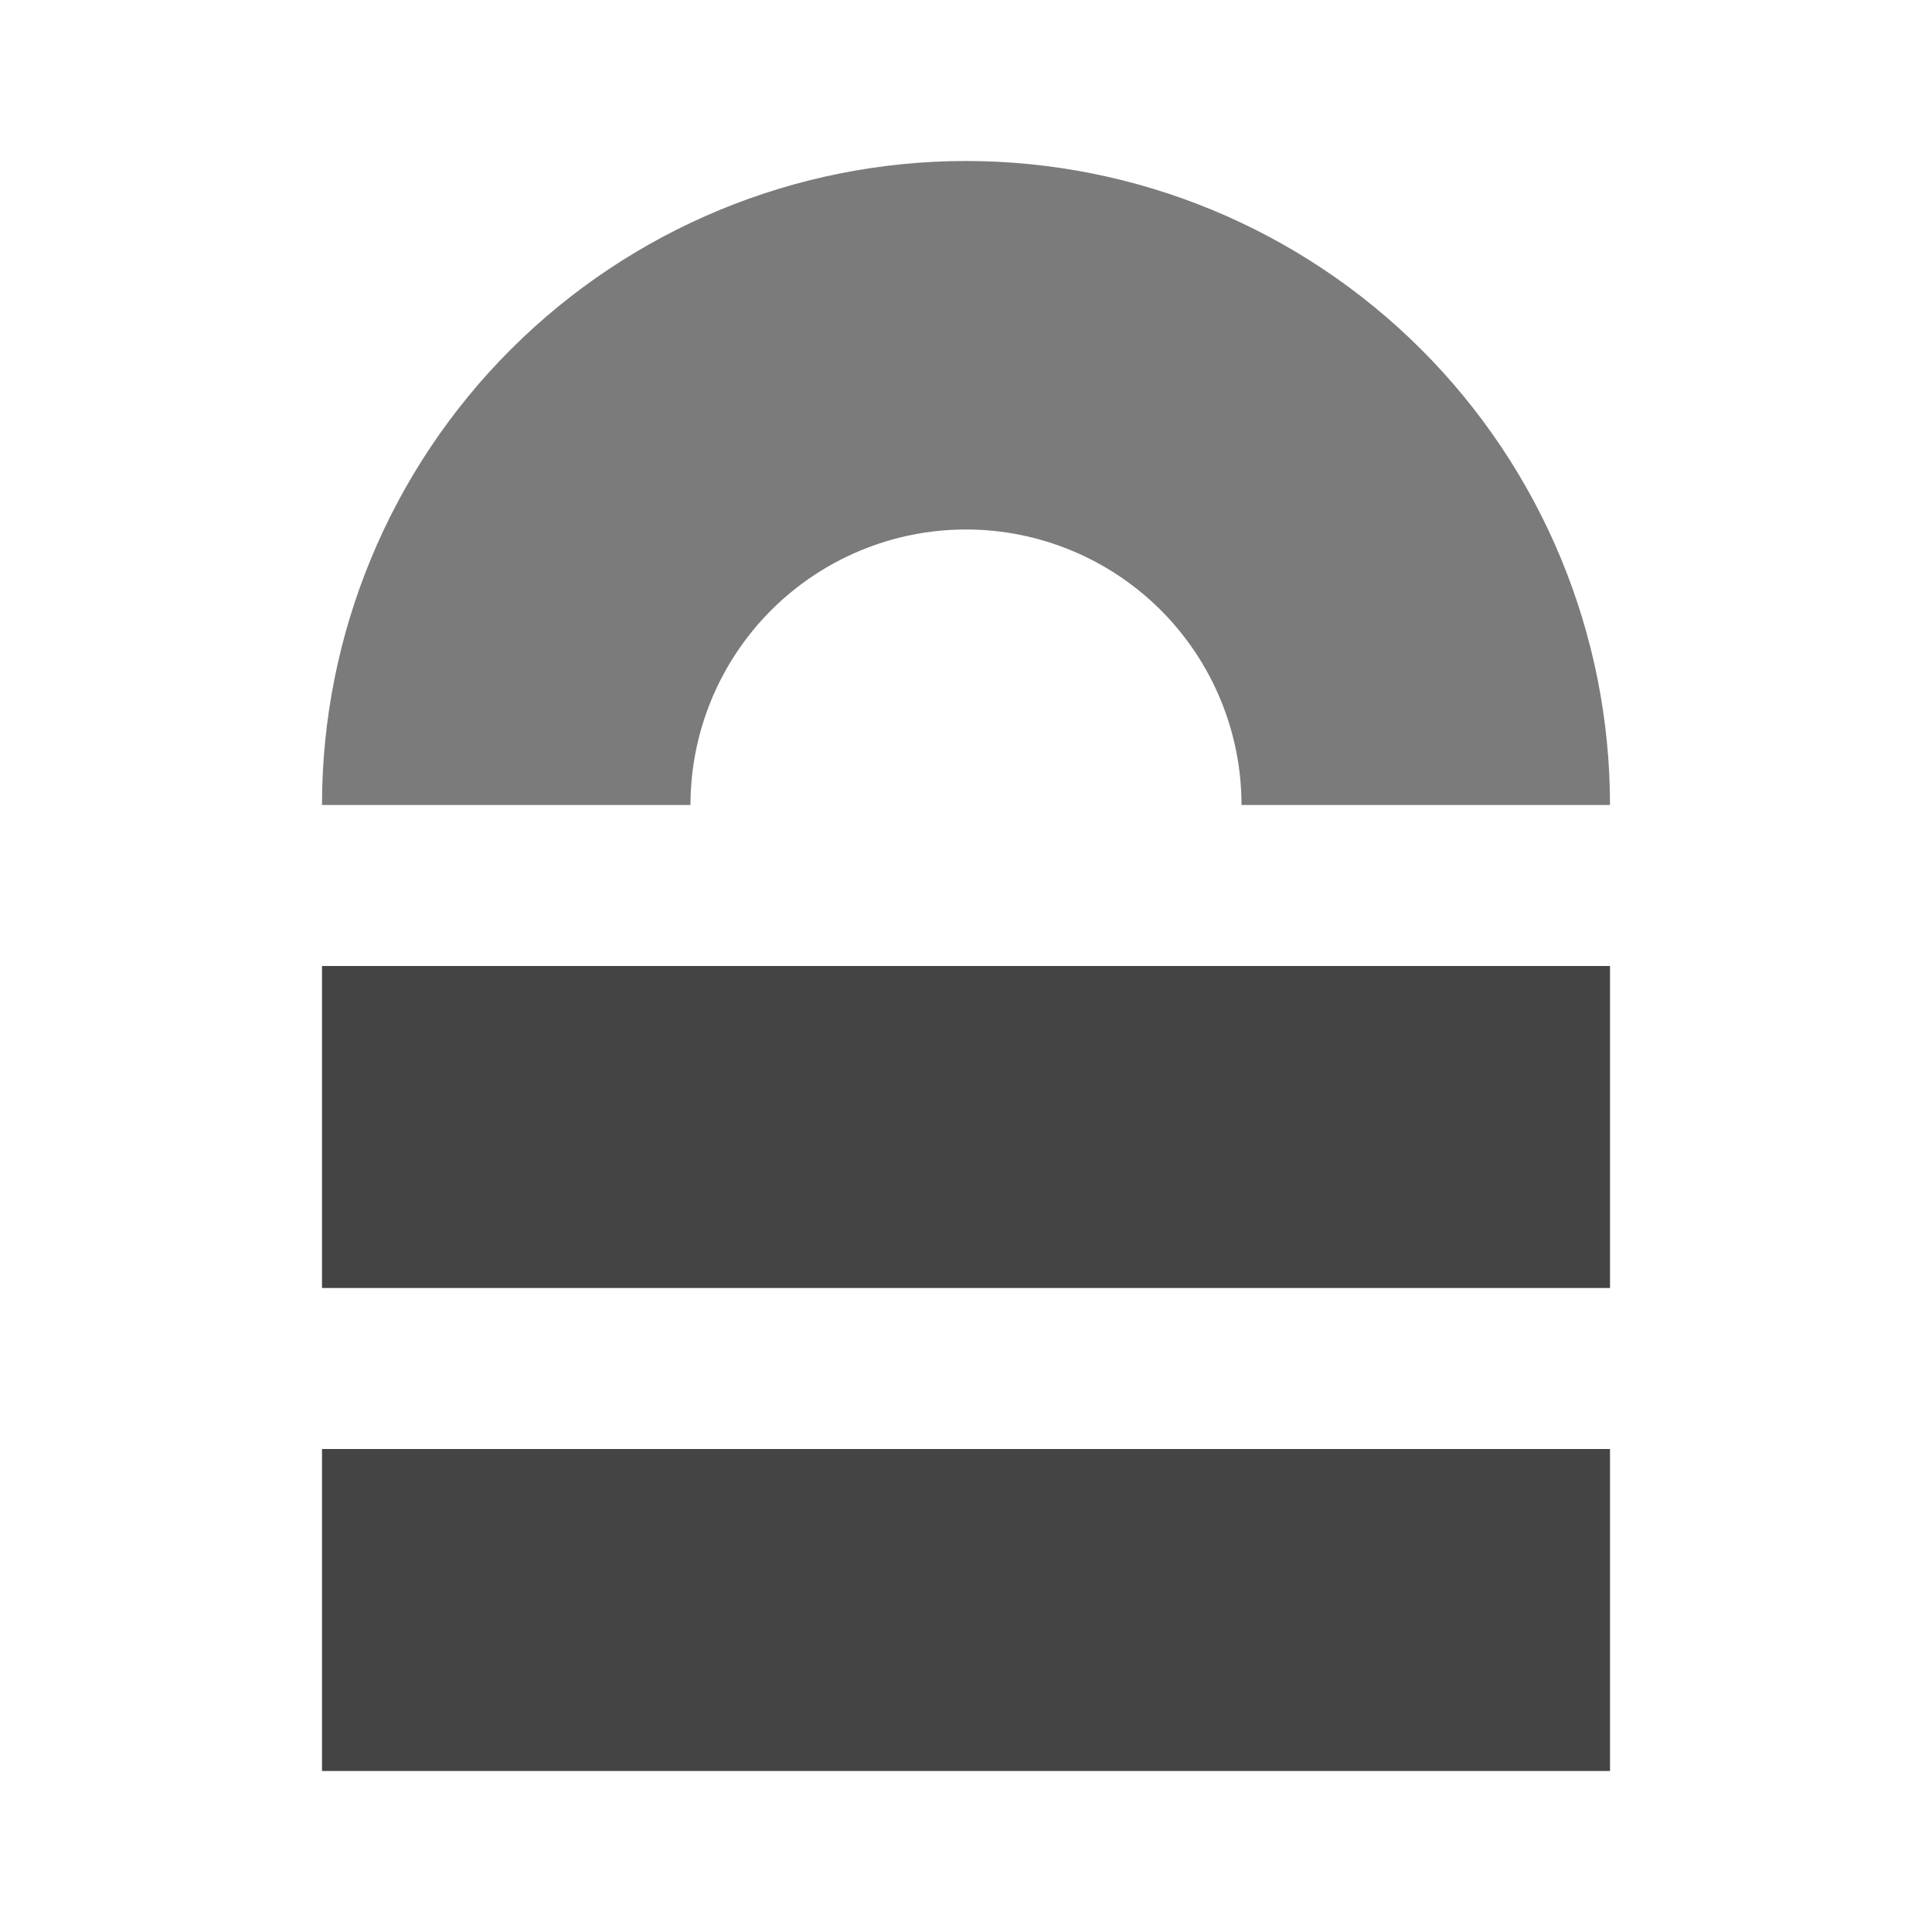 <svg width="12" height="12" viewBox="0 0 48 48" fill="none" xmlns="http://www.w3.org/2000/svg">
<rect x="8" y="36" width="32" height="8" fill="#444444"/>
<rect x="8" y="24" width="32" height="8" fill="#444444"/>
<path d="M40 20C40 15.757 38.314 11.687 35.314 8.686C32.313 5.686 28.244 4 24 4C19.756 4 15.687 5.686 12.686 8.686C9.686 11.687 8 15.757 8 20L17.155 20C17.155 18.185 17.877 16.444 19.16 15.16C20.444 13.877 22.185 13.155 24 13.155C25.815 13.155 27.556 13.877 28.84 15.16C30.123 16.444 30.845 18.185 30.845 20H40Z" fill="#444444" fill-opacity="0.7"/>
</svg>
